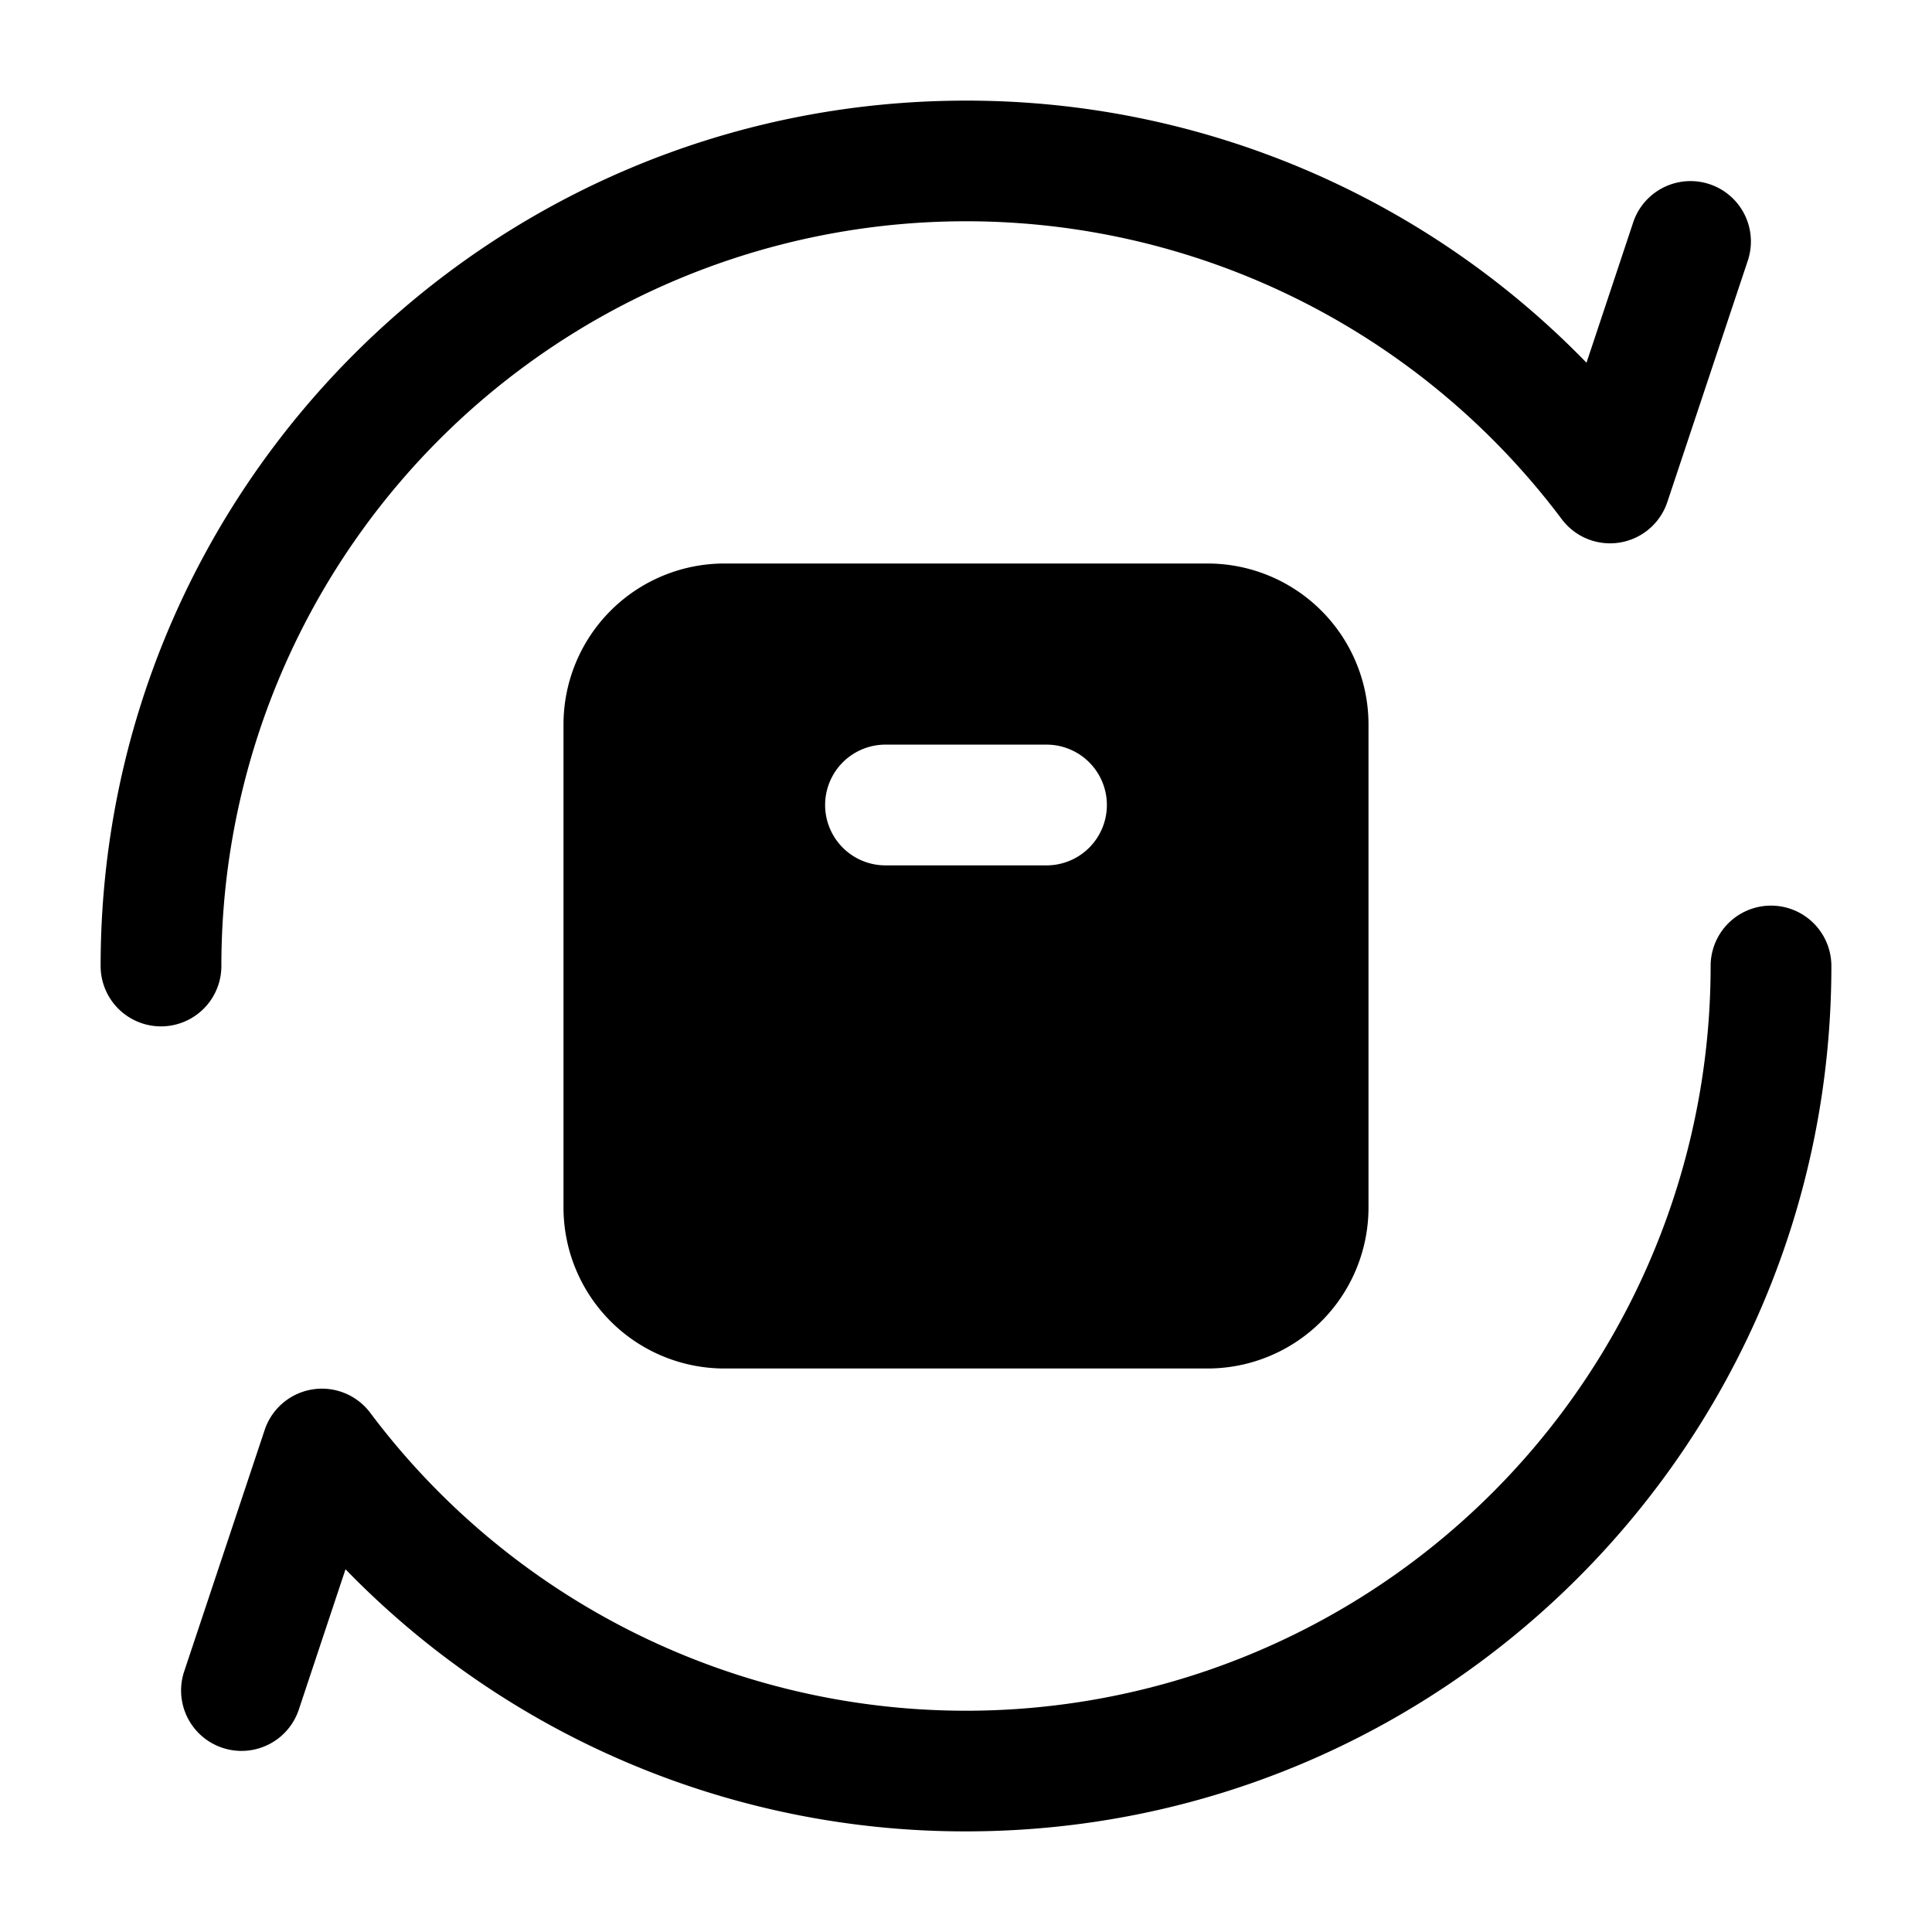 <svg xmlns="http://www.w3.org/2000/svg" width="1em" height="1em" viewBox="0 0 24 24">
  <path fill="currentColor" fill-rule="evenodd" d="M2.75 12a9.25 9.25 0 0 1 16.651-5.55.75.75 0 0 0 1.311-.213l1-3a.75.75 0 0 0-1.424-.474l-.58 1.743A10.72 10.72 0 0 0 12 1.25C6.063 1.25 1.25 6.063 1.25 12a.75.75 0 0 0 1.5 0Zm20 0a.75.75 0 0 0-1.5 0 9.25 9.25 0 0 1-16.651 5.55.75.75 0 0 0-1.311.213l-1 3a.75.75 0 1 0 1.424.474l.58-1.743A10.72 10.72 0 0 0 12 22.75c5.937 0 10.75-4.813 10.75-10.75ZM7 9a2 2 0 0 1 2-2h6a2 2 0 0 1 2 2v6a2 2 0 0 1-2 2H9a2 2 0 0 1-2-2V9Zm6.75 1a.75.75 0 0 1-.75.75h-2a.75.75 0 0 1 0-1.5h2a.75.75 0 0 1 .75.75Z" clip-rule="evenodd"/>
</svg>
